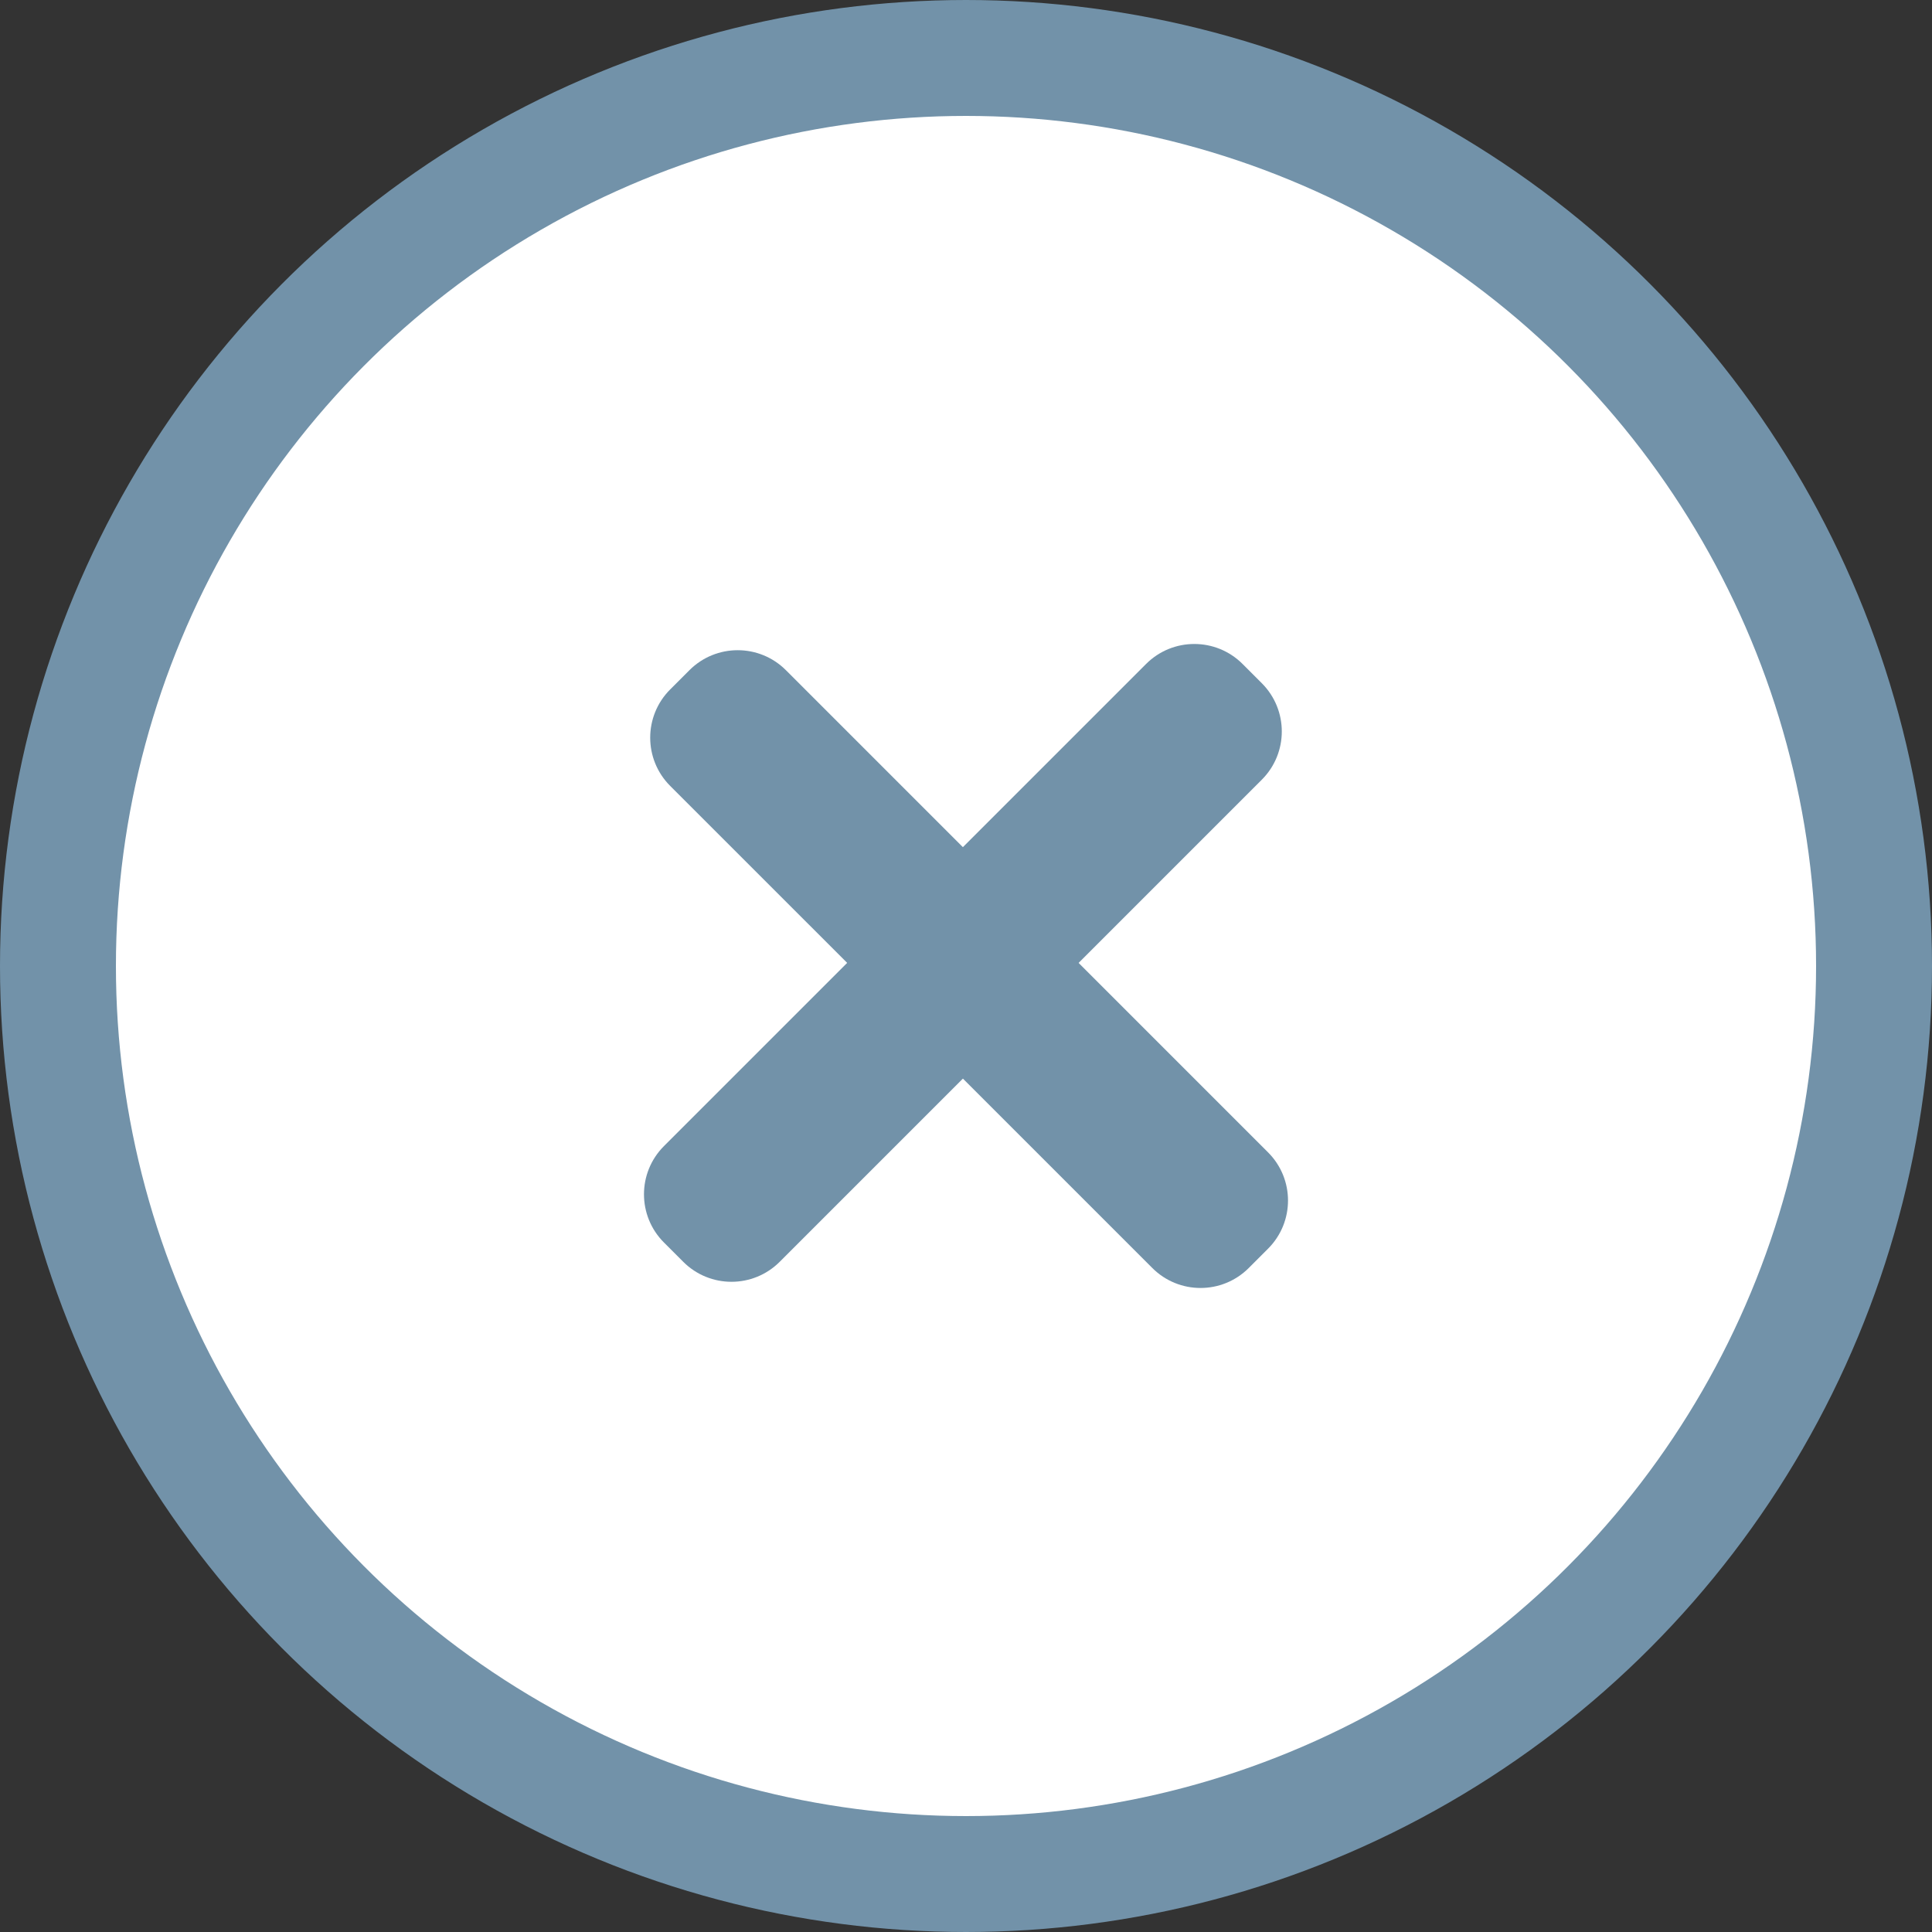 <svg width="50" height="50" viewBox="0 0 50 50" fill="none" xmlns="http://www.w3.org/2000/svg">
<rect x="0" y="0" width="50" height="50" fill="#333333" stroke="none"/>
<circle cx="25" cy="25" r="23.5" fill="white" stroke="#7292A9" stroke-width="3"/>
<path d="M32.317 32.816C31.628 33.505 30.511 33.505 29.822 32.816L17.344 20.339C16.655 19.65 16.655 18.532 17.344 17.843L17.843 17.344C18.533 16.655 19.65 16.655 20.339 17.344L32.816 29.822C33.506 30.511 33.506 31.628 32.816 32.317L32.317 32.816Z" fill="#7292A9"/>
<path d="M17.183 32.156C16.494 31.467 16.494 30.35 17.183 29.661L29.661 17.183C30.35 16.494 31.467 16.494 32.157 17.183L32.656 17.682C33.345 18.372 33.345 19.489 32.656 20.178L20.178 32.656C19.489 33.345 18.372 33.345 17.683 32.656L17.183 32.156Z" fill="#7292A9"/>
</svg>
